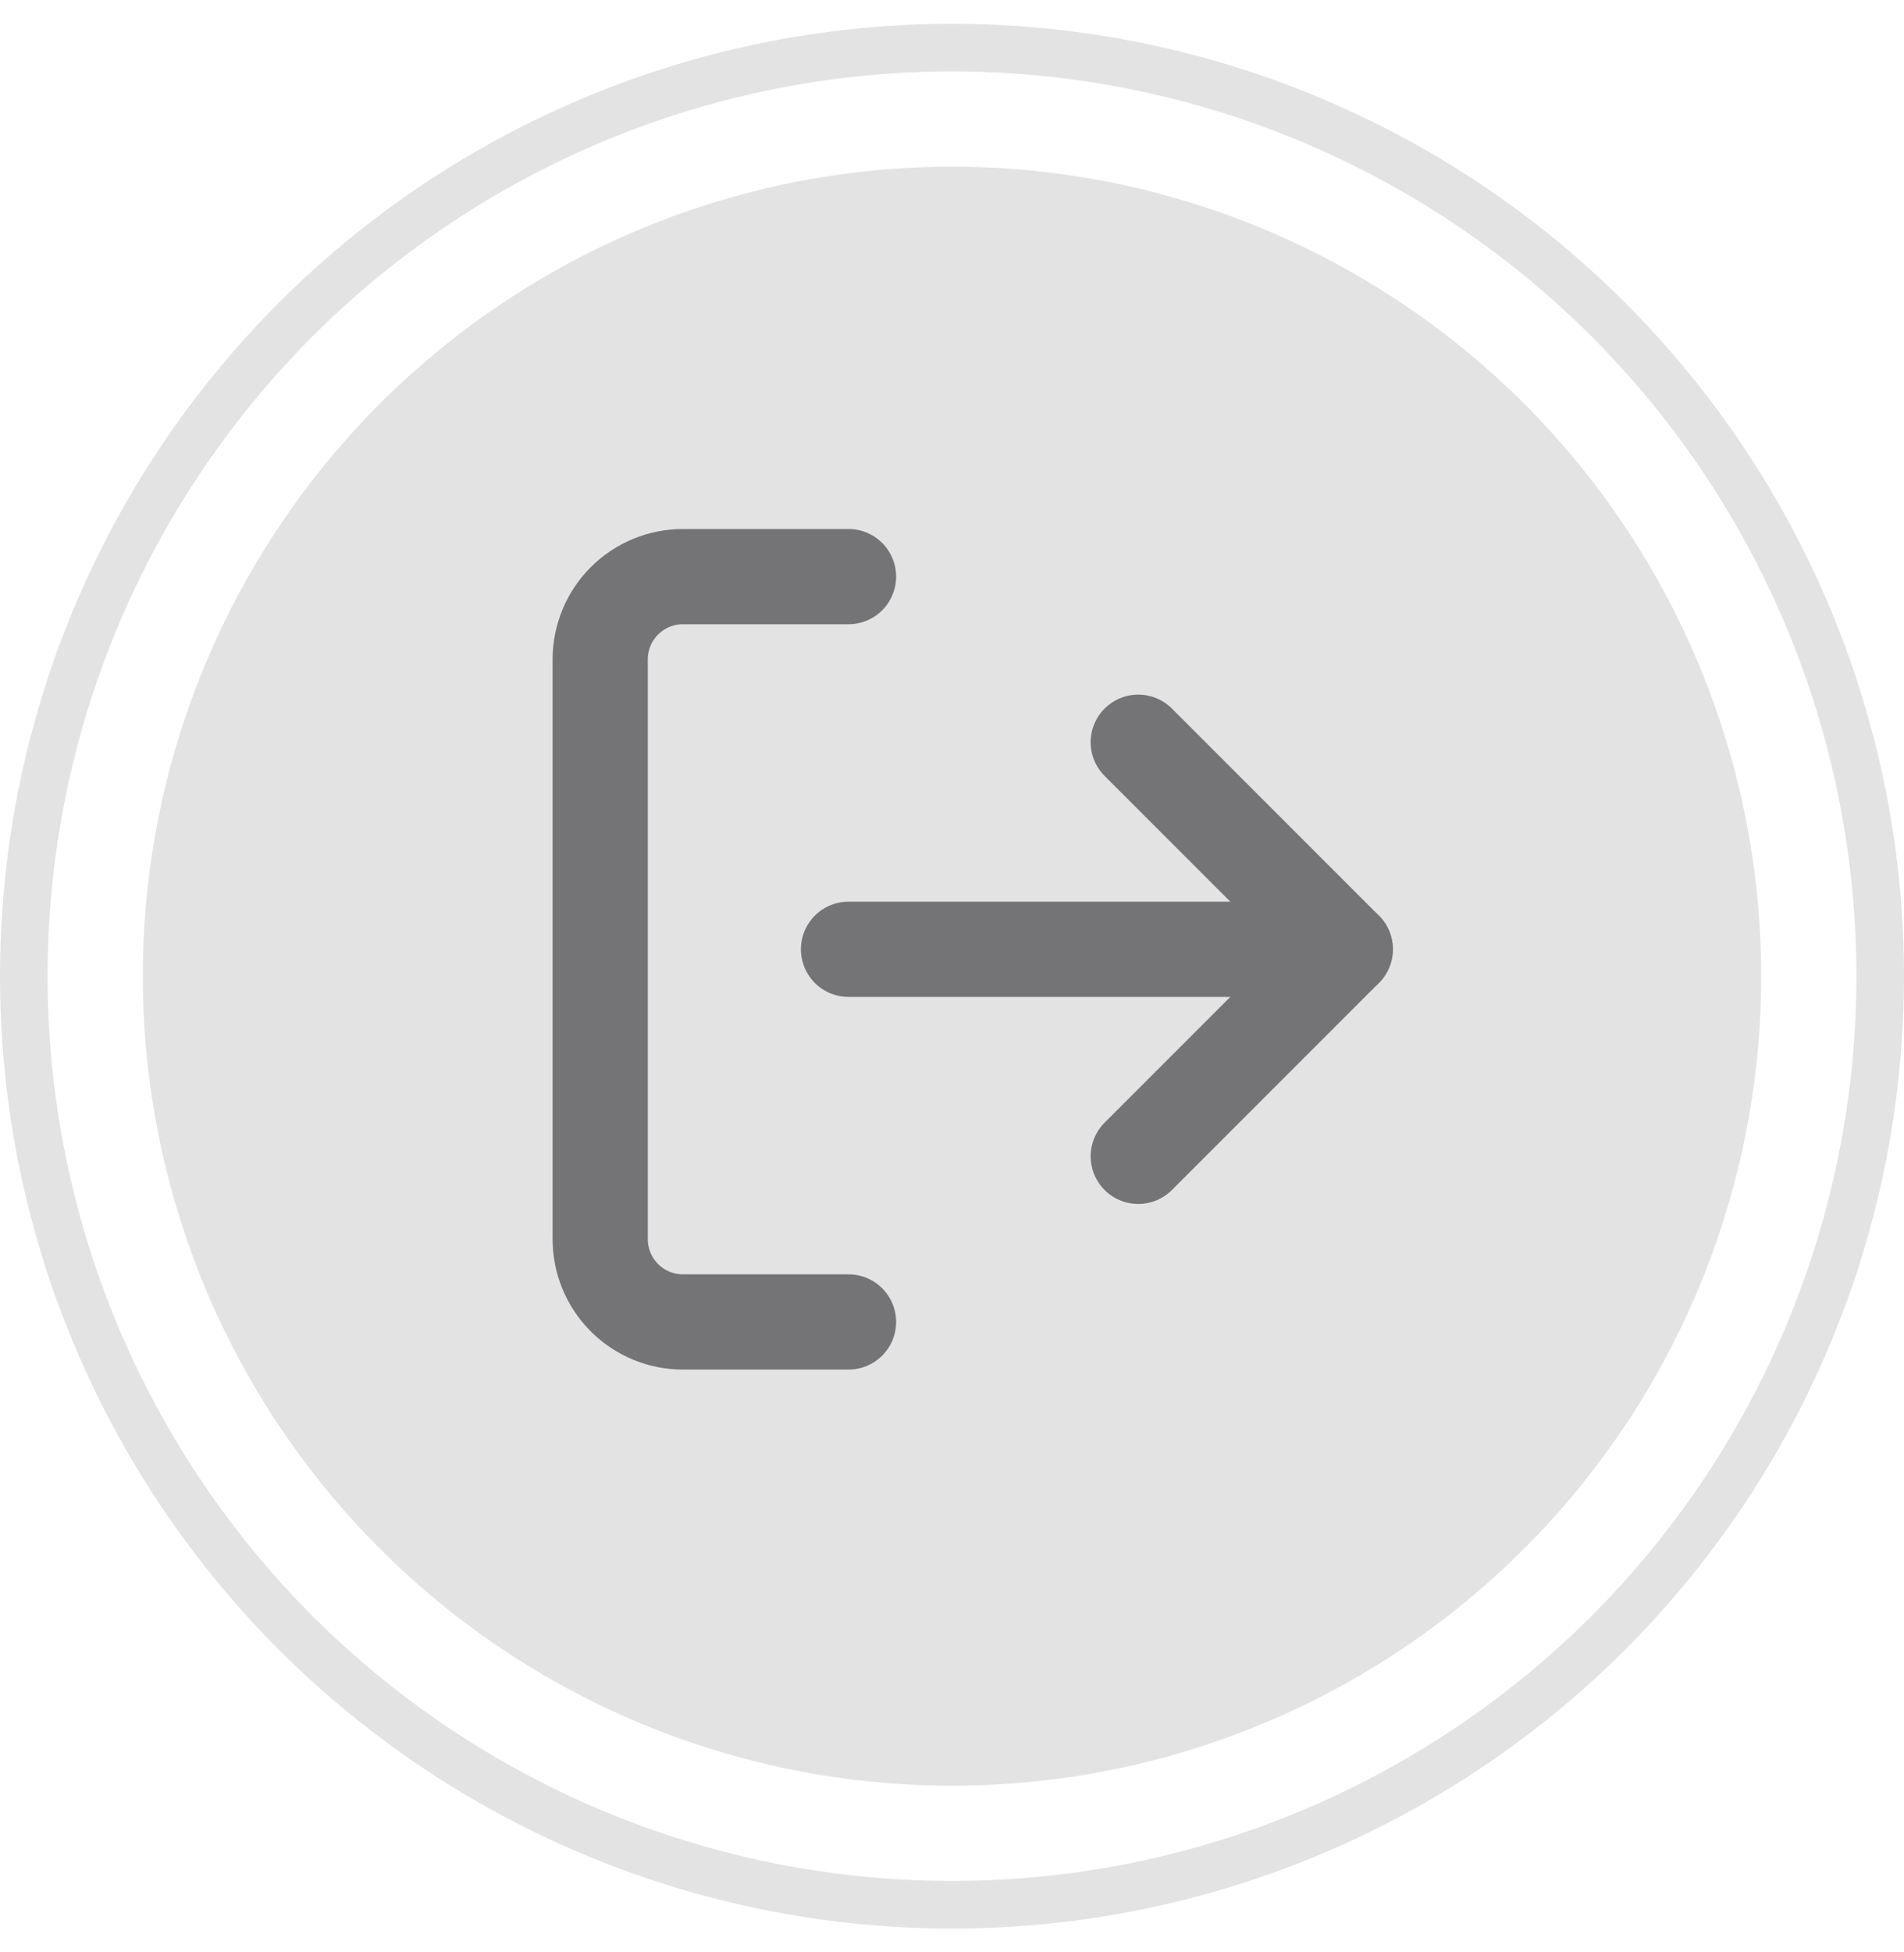 <svg width="40" height="41" viewBox="0 0 40 41" fill="none" xmlns="http://www.w3.org/2000/svg">
<circle cx="20" cy="20.5" r="17" fill="#E3E3E3"/>
<circle cx="20" cy="20.5" r="19.5" stroke="#E3E3E3"/>
<path d="M17.826 27.761H14.348C13.886 27.761 13.444 27.578 13.118 27.252C12.792 26.925 12.609 26.483 12.609 26.022V13.848C12.609 13.387 12.792 12.944 13.118 12.618C13.444 12.292 13.886 12.109 14.348 12.109H17.826" stroke="#747376" stroke-width="2" stroke-linecap="round" stroke-linejoin="round"/>
<path d="M23.913 24.283L28.261 19.935L23.913 15.587" stroke="#747376" stroke-width="2" stroke-linecap="round" stroke-linejoin="round"/>
<path d="M28.261 19.935H17.826" stroke="#747376" stroke-width="2" stroke-linecap="round" stroke-linejoin="round"/>
</svg>
